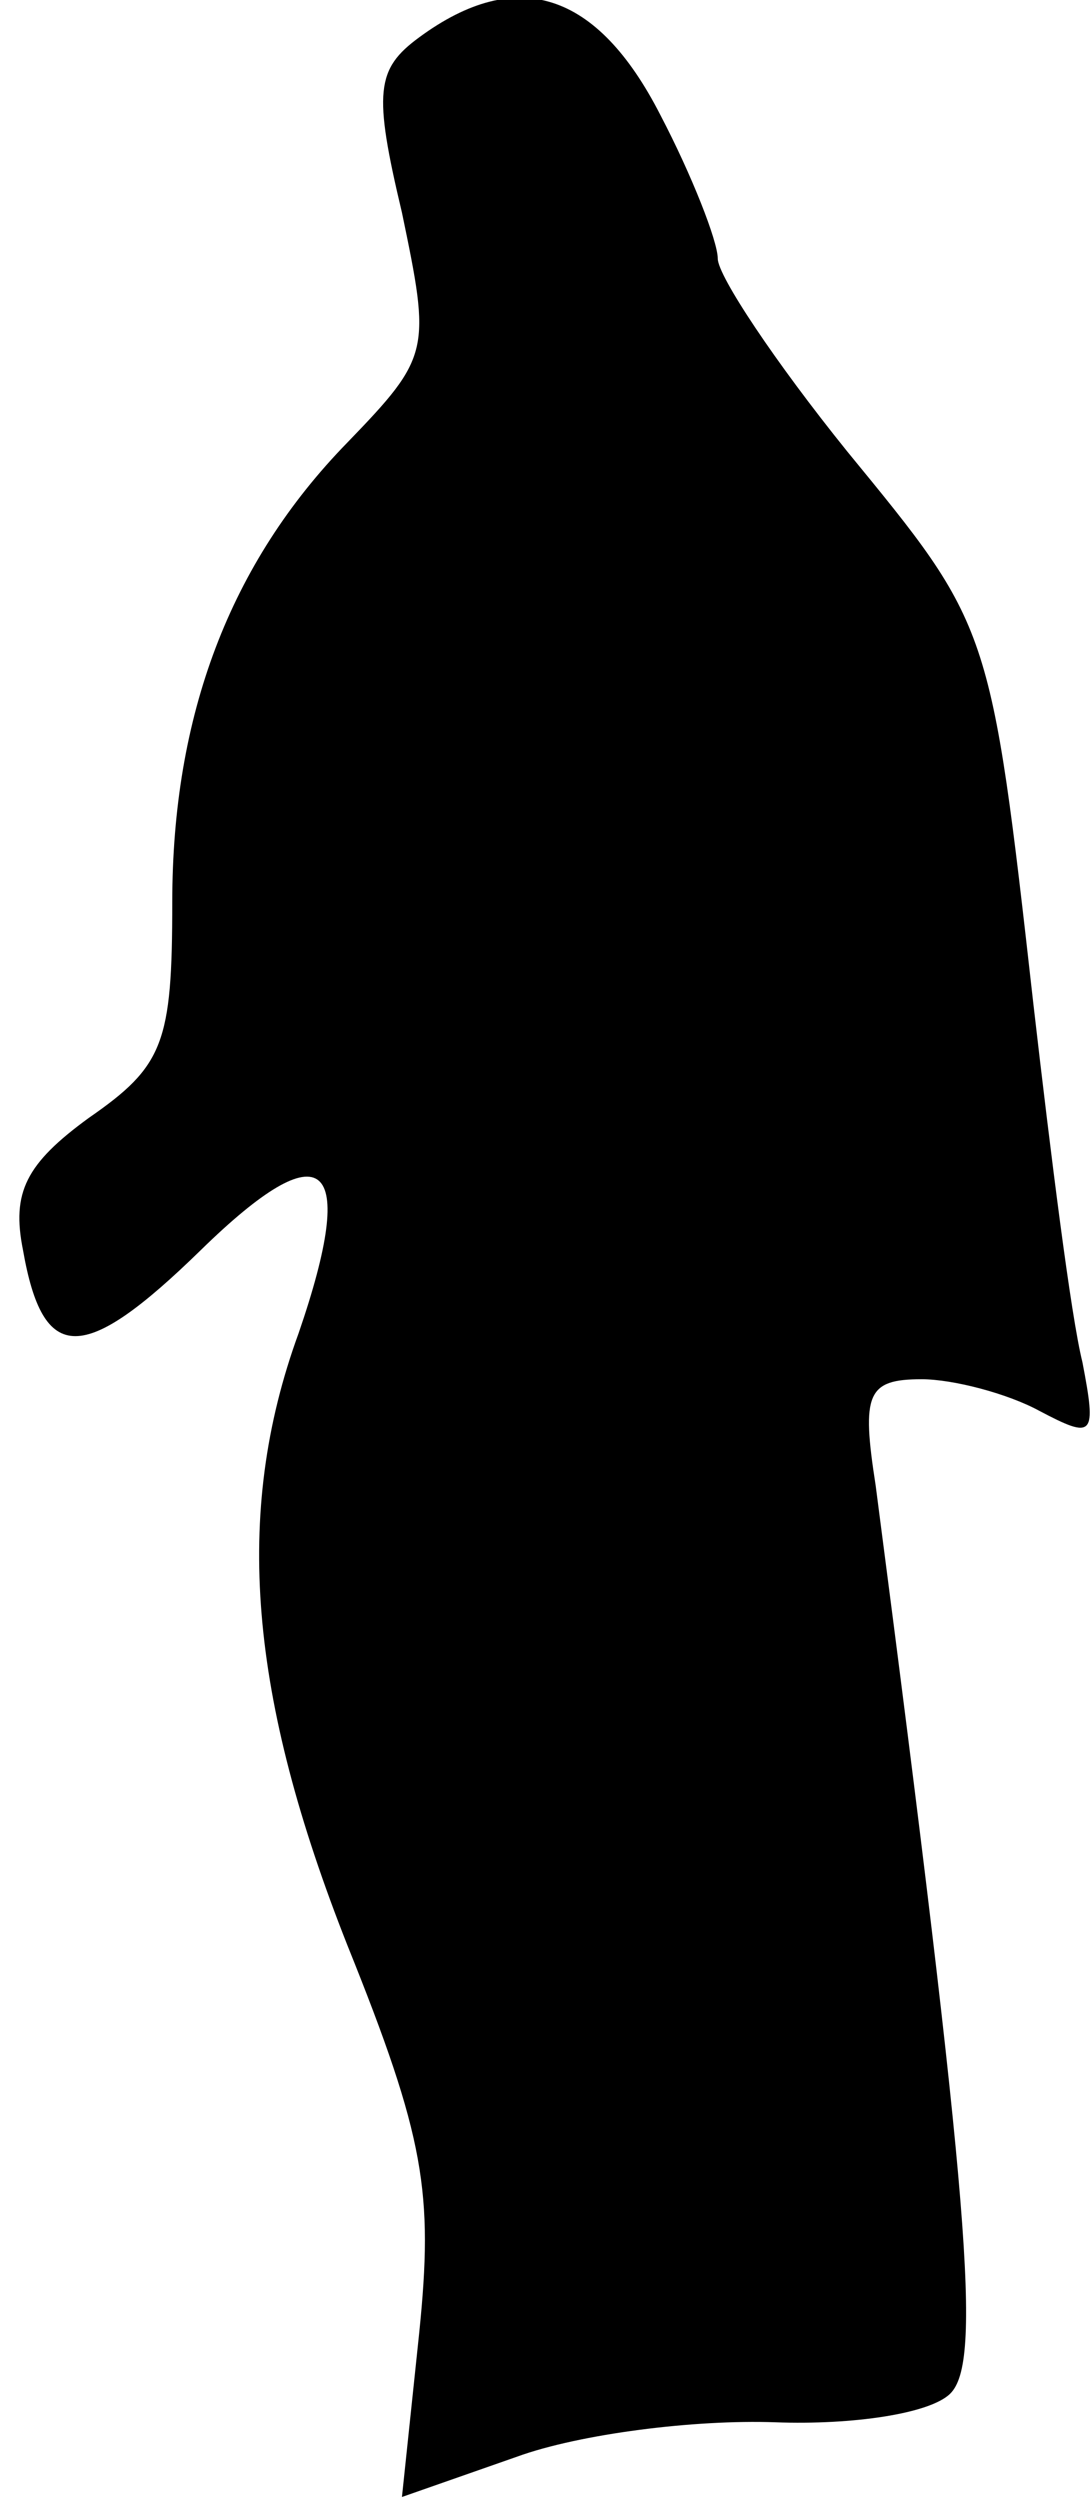<?xml version="1.0" standalone="no"?>
<!DOCTYPE svg PUBLIC "-//W3C//DTD SVG 20010904//EN"
 "http://www.w3.org/TR/2001/REC-SVG-20010904/DTD/svg10.dtd">
<svg version="1.0" xmlns="http://www.w3.org/2000/svg"
 width="38pt" height="87pt" viewBox="0 0 38 87"
 preserveAspectRatio="xMidYMid meet">
<g transform="translate(0,87) scale(0.1,-0.1)"
fill="#000000" stroke="none">
<path fill="#000000" stroke="none" d="M146 857 c-15 -11 -16 -19 -6 -61 10
-48 10 -50 -19 -80 -41 -42 -61 -95 -61 -160 0 -49 -3 -57 -29 -75 -22 -16
-27 -26 -23 -46 7 -40 21 -40 62 0 43 42 55 32 34 -29 -23 -63 -17 -127 17
-213 27 -67 30 -86 25 -135 l-6 -57 40 14 c22 8 62 13 90 12 27 -1 54 3 61 10
11 11 7 63 -26 316 -5 32 -3 37 16 37 11 0 30 -5 41 -11 19 -10 20 -9 15 17
-4 16 -11 72 -17 124 -15 133 -15 132 -65 193 -25 31 -45 61 -45 67 0 6 -9 29
-20 50 -22 43 -50 52 -84 27z"/>
</g>
</svg>
